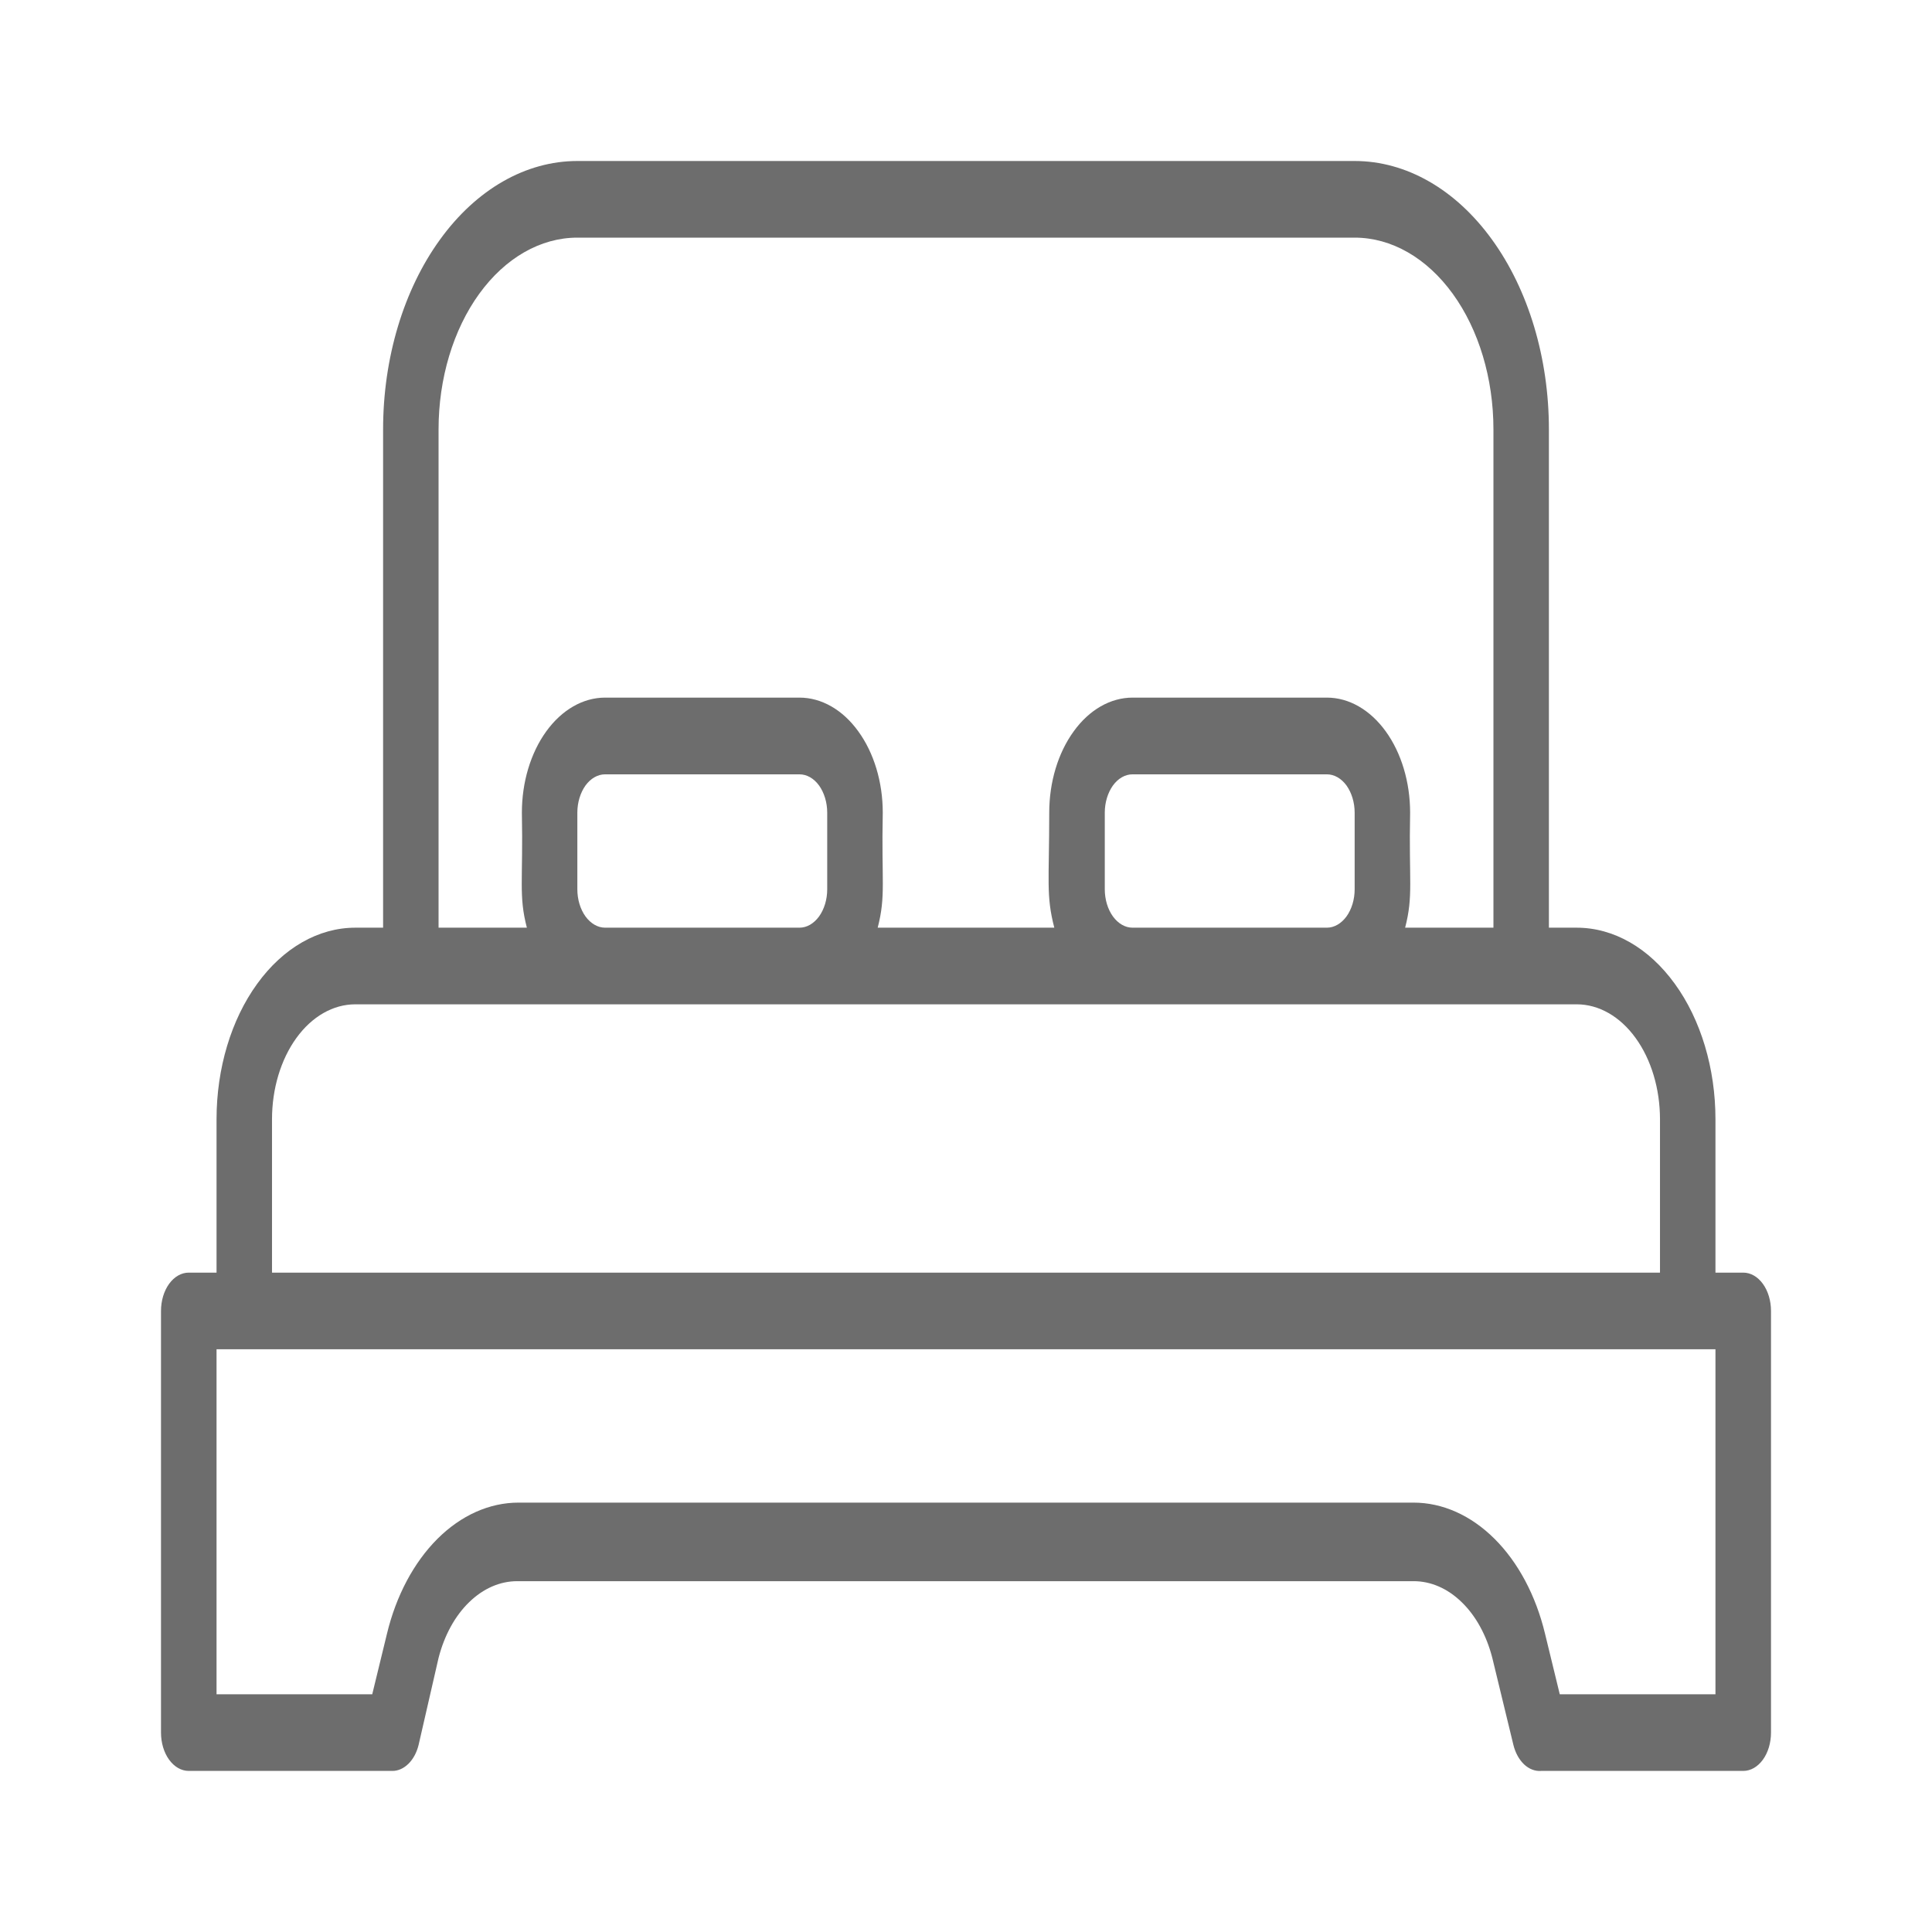 <svg width="24" height="24" viewBox="0 0 24 24" fill="none" xmlns="http://www.w3.org/2000/svg">
<g id="bed">
<path id="Vector" d="M21.655 15.809H21.31V13.904C21.31 13.273 21.129 12.667 20.805 12.221C20.482 11.774 20.044 11.524 19.586 11.524H19.241V5.333C19.241 4.449 18.987 3.601 18.534 2.976C18.082 2.351 17.468 2 16.828 2H7.172C6.532 2 5.918 2.351 5.466 2.976C5.013 3.601 4.759 4.449 4.759 5.333V11.524H4.414C3.957 11.524 3.518 11.774 3.195 12.221C2.871 12.667 2.69 13.273 2.69 13.904V15.809H2.345C2.253 15.809 2.166 15.859 2.101 15.948C2.036 16.038 2 16.159 2 16.285V21.523C2 21.649 2.036 21.771 2.101 21.86C2.166 21.949 2.253 21.999 2.345 21.999H4.872C4.945 22 5.015 21.968 5.074 21.91C5.133 21.852 5.177 21.77 5.2 21.676L5.448 20.595C5.52 20.315 5.652 20.073 5.828 19.903C6.003 19.732 6.213 19.641 6.428 19.642H17.559C17.773 19.641 17.983 19.732 18.158 19.903C18.334 20.073 18.466 20.315 18.538 20.595L18.8 21.676C18.824 21.774 18.871 21.859 18.933 21.918C18.995 21.976 19.07 22.005 19.145 21.999H21.655C21.747 21.999 21.834 21.949 21.899 21.86C21.964 21.771 22 21.649 22 21.523V16.285C22 16.159 21.964 16.038 21.899 15.948C21.834 15.859 21.747 15.809 21.655 15.809ZM5.448 5.333C5.448 4.702 5.63 4.096 5.953 3.65C6.277 3.203 6.715 2.952 7.172 2.952H16.828C17.285 2.952 17.723 3.203 18.047 3.65C18.37 4.096 18.552 4.702 18.552 5.333V11.524H17.455C17.559 11.123 17.5 10.947 17.517 10.095C17.517 9.716 17.408 9.353 17.214 9.085C17.02 8.817 16.757 8.666 16.483 8.666H14.069C13.795 8.666 13.531 8.817 13.338 9.085C13.143 9.353 13.034 9.716 13.034 10.095C13.034 10.947 12.993 11.123 13.097 11.524H10.903C11.007 11.123 10.948 10.947 10.966 10.095C10.966 9.716 10.857 9.353 10.662 9.085C10.469 8.817 10.205 8.666 9.931 8.666H7.517C7.243 8.666 6.98 8.817 6.786 9.085C6.592 9.353 6.483 9.716 6.483 10.095C6.5 10.947 6.441 11.123 6.545 11.524H5.448V5.333ZM13.724 11.047V10.095C13.724 9.969 13.761 9.848 13.825 9.758C13.89 9.669 13.977 9.619 14.069 9.619H16.483C16.574 9.619 16.662 9.669 16.727 9.758C16.791 9.848 16.828 9.969 16.828 10.095V11.047C16.828 11.174 16.791 11.295 16.727 11.384C16.662 11.473 16.574 11.524 16.483 11.524H14.069C13.977 11.524 13.89 11.473 13.825 11.384C13.761 11.295 13.724 11.174 13.724 11.047ZM7.172 11.047V10.095C7.172 9.969 7.209 9.848 7.273 9.758C7.338 9.669 7.426 9.619 7.517 9.619H9.931C10.023 9.619 10.11 9.669 10.175 9.758C10.239 9.848 10.276 9.969 10.276 10.095V11.047C10.276 11.174 10.239 11.295 10.175 11.384C10.11 11.473 10.023 11.524 9.931 11.524H7.517C7.426 11.524 7.338 11.473 7.273 11.384C7.209 11.295 7.172 11.174 7.172 11.047ZM3.379 13.904C3.379 13.525 3.488 13.162 3.682 12.894C3.876 12.626 4.139 12.476 4.414 12.476H19.586C19.861 12.476 20.124 12.626 20.318 12.894C20.512 13.162 20.621 13.525 20.621 13.904V15.809H3.379V13.904ZM21.31 21.047H19.376L19.193 20.295C19.079 19.821 18.86 19.409 18.566 19.116C18.273 18.824 17.92 18.666 17.559 18.666H6.441C6.08 18.666 5.727 18.824 5.434 19.116C5.141 19.409 4.921 19.821 4.807 20.295L4.624 21.047H2.69V16.761H21.31V21.047Z" fill="#6D6D6D"/>
</g>
</svg>
